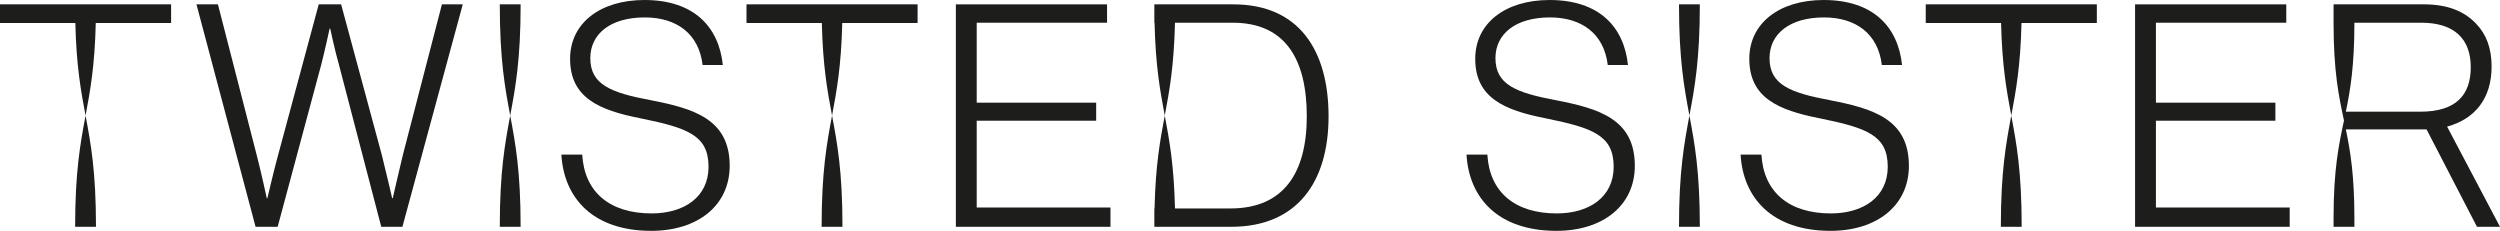 <svg xmlns="http://www.w3.org/2000/svg" width="1700.93mm" height="157.06mm" viewBox="0 0 4821.54 445.2">
    <title>Element 3</title>
    <g id="Ebene_2" data-name="Ebene 2">
        <g id="Ebene_1-2" data-name="Ebene 1">
            <g>
                <g>
                    <path d="M3899.05,437.4c0-107.25-10.05-160.87-20.1-214.5-10,53.63-20.1,107.25-20.1,214.5Z" style="fill: #1d1d1b"/>
                    <path d="M3238.14,8.4c0,107.25,10.05,160.88,20.1,214.5,10.05-53.62,20.1-107.25,20.1-214.5Z" style="fill: #1d1d1b"/>
                    <path d="M3278.34,437.4c0-107.25-10.05-160.87-20.1-214.5-10,53.63-20.1,107.25-20.1,214.5Z" style="fill: #1d1d1b"/>
                    <path d="M3858.85,8.4H3714v36h145.31c2,84,10.83,131.24,19.69,178.5,8.85-47.26,17.71-94.53,19.69-178.5H4044V8.4h-185.1Z" style="fill: #1d1d1b"/>
                    <path d="M3000.55,193.2c-76.8-14.4-116.4-30-116.4-81,0-47.4,39.6-78.6,105-78.6,61.2,0,104.4,31.2,111.6,91.8h39C3132,51.6,3084,0,2988.55,0c-85.8,0-143.4,45-143.4,113.4,0,75,55.8,99,135,114.6,91.8,18.6,132,33,132,93.6,0,58.2-46.8,90-109.8,90-80.4,0-129.61-40.8-133.8-113.4h-40.21c4.81,83.4,60.61,147,173.41,147,90,0,151.2-49.2,151.2-125.4C3153,229.8,3084,209.4,3000.55,193.2Z" style="fill: #1d1d1b"/>
                    <path d="M3529.14,193.2c-76.8-14.4-116.4-30-116.4-81,0-47.4,39.6-78.6,105-78.6,61.2,0,104.4,31.2,111.6,91.8h39C3660.54,51.6,3612.54,0,3517.14,0c-85.8,0-143.4,45-143.4,113.4,0,75,55.8,99,135,114.6,91.8,18.6,132,33,132,93.6,0,58.2-46.8,90-109.8,90-80.4,0-129.6-40.8-133.8-113.4h-40.2c4.8,83.4,60.6,147,173.4,147,90,0,151.2-49.2,151.2-125.4C3681.54,229.8,3612.54,209.4,3529.14,193.2Z" style="fill: #1d1d1b"/>
                    <polygon points="4157.94 232.8 4388.35 232.8 4388.35 198 4157.94 198 4157.94 43.8 4409.35 43.8 4409.35 8.4 4117.74 8.4 4117.74 437.4 4415.95 437.4 4415.95 400.2 4157.94 400.2 4157.94 232.8" style="fill: #1d1d1b"/>
                    <path d="M4805.34,128.4c0-35.4-10.2-62.4-30-82.8-22.2-23.4-54-37.2-100.2-37.2h-174.6V43.8c0,94.33,10.05,141.49,20.1,188.65-10.05,47.17-20.1,94.33-20.1,188.66V437.4h40.2V421.11c0-82.95-7.77-129.43-16.48-171.51h155.68l97.2,187.8h44.4l-102-193.2C4774.14,229.2,4805.34,189,4805.34,128.4Zm-137.4,87h-143.7c8.71-42.1,16.5-88.59,16.5-171.6h129c63,0,95.4,30.6,95.4,85.8C4765.14,183.6,4736.34,215.4,4667.94,215.4Z" style="fill: #1d1d1b"/>
                </g>
                <g>
                    <path d="M619.5,124.8c7.2-27.6,16.2-69.6,16.2-69.6h1.2s9,42.6,16.8,69.6l81.6,312.6h40.8L892.5,8.4H852.3l-75,289.2c-7.8,31.8-19.8,84.6-19.8,84.6h-1.2s-12-52.2-19.8-82.8L657.9,8.4H614.7L536.1,300c-8.4,30.6-20.4,82.2-20.4,82.2h-1.2s-11.4-52.8-19.8-84.6L420.3,8.4H378.9l114,429h42.6Z" style="fill: #1d1d1b"/>
                    <path d="M1004.09,437.4c0-107.25-10.05-160.87-20.1-214.5-10,53.63-20.1,107.25-20.1,214.5Z" style="fill: #1d1d1b"/>
                    <path d="M963.89,8.4c0,107.25,10.05,160.88,20.1,214.5,10-53.62,20.1-107.25,20.1-214.5Z" style="fill: #1d1d1b"/>
                    <path d="M1584.59,437.4h40.2c0-107.25-10-160.87-20.1-214.5C1594.64,276.53,1584.59,330.15,1584.59,437.4Z" style="fill: #1d1d1b"/>
                    <path d="M1407.29,319.8c0-90-69-110.4-152.4-126.6-76.8-14.4-116.4-30-116.4-81,0-47.4,39.6-78.6,105-78.6,61.2,0,104.4,31.2,111.6,91.8h39C1386.29,51.6,1338.29,0,1242.89,0c-85.8,0-143.4,45-143.4,113.4,0,75,55.8,99,135,114.6,91.8,18.6,132,33,132,93.6,0,58.2-46.8,90-109.8,90-80.4,0-129.6-40.8-133.8-113.4h-40.2c4.8,83.4,60.6,147,173.4,147C1346.09,445.2,1407.29,396,1407.29,319.8Z" style="fill: #1d1d1b"/>
                    <path d="M1769.69,44.4V8.4h-330v36H1585c2,84,10.83,131.24,19.69,178.5,8.86-47.26,17.71-94.53,19.69-178.5Z" style="fill: #1d1d1b"/>
                    <path d="M185.1,437.4c0-107.25-10-160.87-20.1-214.5C155,276.53,144.9,330.15,144.9,437.4Z" style="fill: #1d1d1b"/>
                    <path d="M144.9,8.4H0v36H145.31c2,84,10.83,131.24,19.69,178.5,8.86-47.26,17.71-94.53,19.69-178.5H330V8.4H144.9Z" style="fill: #1d1d1b"/>
                    <polygon points="1883.69 232.8 2114.09 232.8 2114.09 198 1883.69 198 1883.69 43.8 2135.09 43.8 2135.09 8.4 1843.49 8.4 1843.49 437.4 2141.69 437.4 2141.69 400.2 1883.69 400.2 1883.69 232.8" style="fill: #1d1d1b"/>
                    <path d="M2378.69,8.4H2226.28V43.8h.4c2,84.35,10.83,131.73,19.7,179.1,8.88-47.37,17.76-94.75,19.71-179.1h111.39c102.61,0,142.81,72,142.81,180.6s-44.4,177.6-147,177.6h-107.2c-2-84.34-10.83-131.72-19.71-179.1-8.87,47.38-17.75,94.76-19.7,179.1h-.4v35.4h148.2c126.61,0,187.81-85.8,187.81-213S2505.29,8.4,2378.69,8.4Z" style="fill: #1d1d1b"/>
                </g>
            </g>
        </g>
    </g>
</svg>
